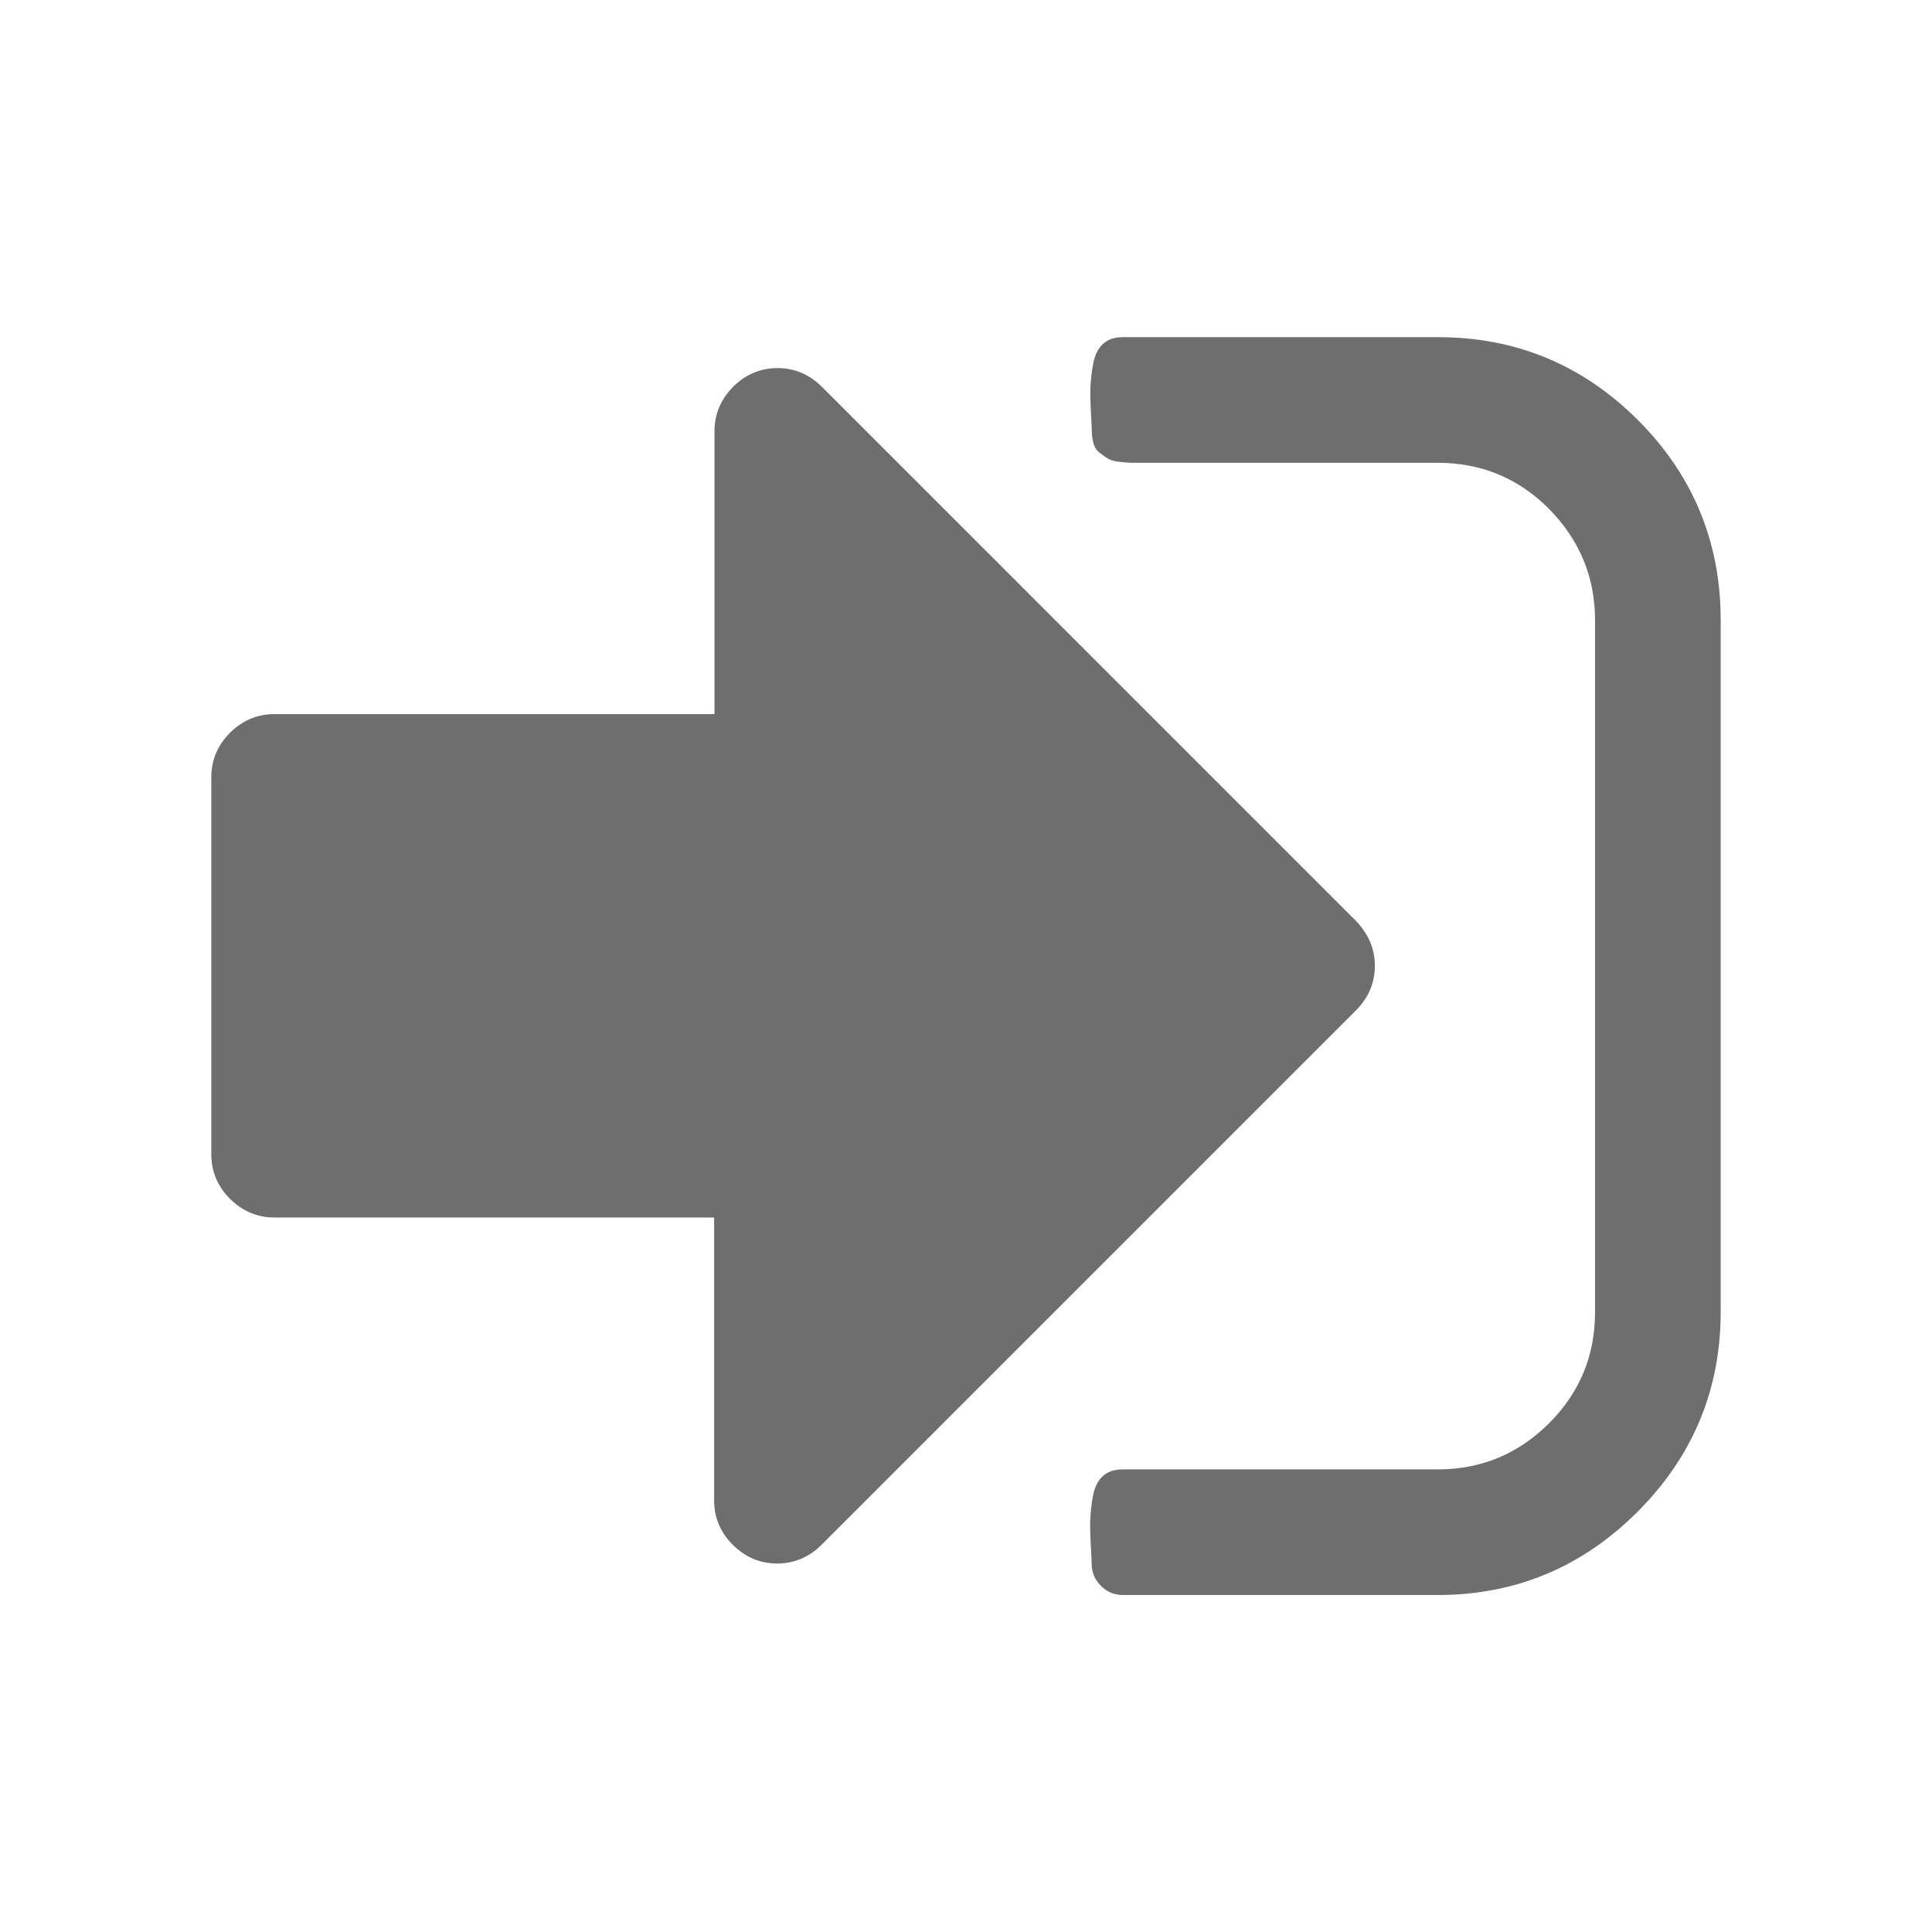 <?xml version="1.0" standalone="no"?><!DOCTYPE svg PUBLIC "-//W3C//DTD SVG 1.1//EN" "http://www.w3.org/Graphics/SVG/1.1/DTD/svg11.dtd"><svg class="icon" width="16" height="16" viewBox="0 0 1024 1024" version="1.1" xmlns="http://www.w3.org/2000/svg"><path fill="#6E6E6E" d="M728.7 511.9c0 9-3.3 16.8-9.9 23.5L435.4 818.8c-6.5 6.5-14.5 9.9-23.5 9.9s-16.8-3.3-23.5-9.9c-6.5-6.5-9.9-14.4-9.9-23.5v-150H145.4c-9 0-16.8-3.3-23.5-9.9-6.5-6.5-9.9-14.4-9.9-23.5v-200c0-9 3.3-16.8 9.9-23.5 6.5-6.5 14.4-9.9 23.5-9.9h233.3v-150c0-9 3.3-16.8 9.9-23.5 6.5-6.5 14.4-9.9 23.5-9.9 9 0 16.8 3.3 23.5 9.9L719 488.4c6.3 6.8 9.7 14.5 9.7 23.5zM912 328.6v366.6c0 41.3-14.7 76.7-44.1 106.1s-64.7 44.1-106.1 44.1H595.2c-4.5 0-8.5-1.6-11.7-4.9-3.3-3.3-4.9-7.2-4.9-11.7 0-1.4-0.2-4.8-0.5-10.4-0.3-5.6-0.4-10.2-0.2-13.8 0.2-3.6 0.6-7.8 1.5-12.2 0.9-4.5 2.7-7.9 5.3-10.2s6.1-3.4 10.6-3.4h166.8c22.9 0 42.5-8.1 58.9-24.4 16.3-16.3 24.4-35.9 24.4-58.9V328.6c0-22.9-8.3-42.5-24.4-58.9-16.3-16.3-35.9-24.4-58.9-24.4H599.6c-1.1 0-3.1-0.2-6-0.5-3-0.3-4.9-0.9-6-1.5-1.1-0.6-2.4-1.6-4.2-2.9-1.7-1.2-3-2.8-3.6-4.7-0.6-1.8-1.1-4.3-1.1-7 0-1.4-0.2-4.8-0.5-10.4s-0.4-10.2-0.2-13.8c0.2-3.6 0.6-7.8 1.5-12.2s2.7-7.9 5.3-10.2 6.1-3.4 10.6-3.4h166.8c41.3 0 76.7 14.7 106.1 44.1 29 29.1 43.7 64.5 43.7 105.8z" /></svg>